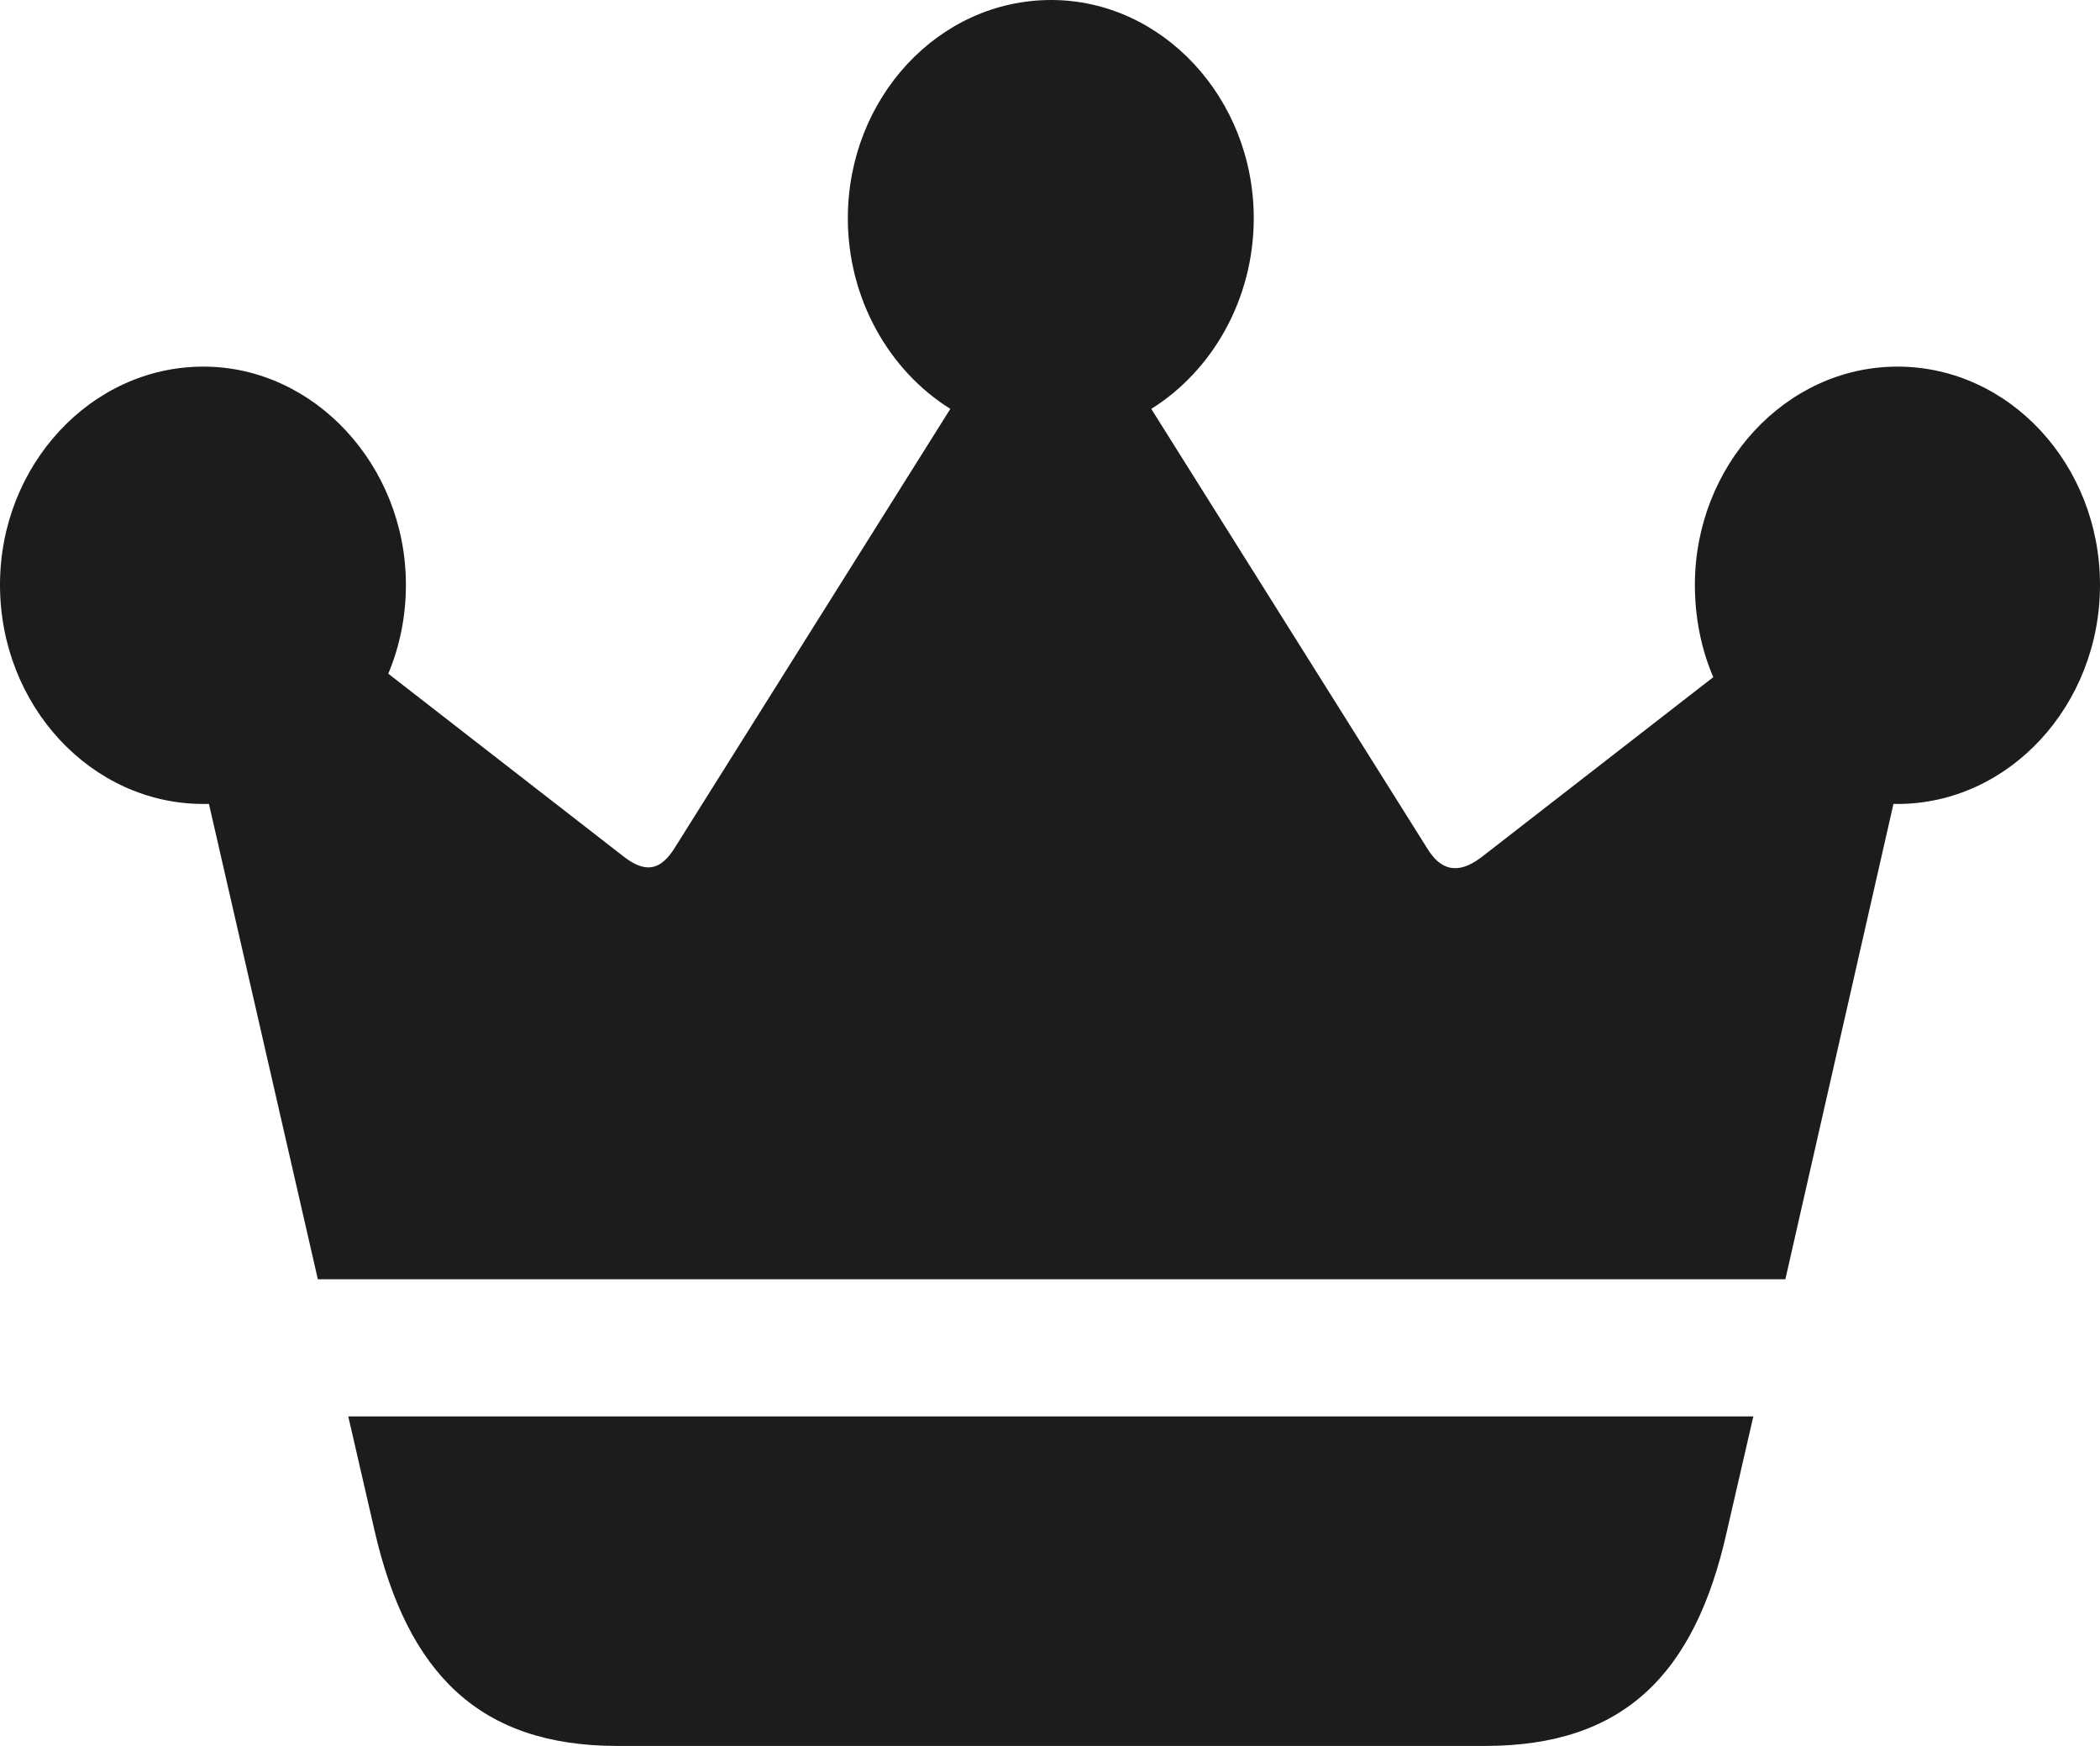 <svg width="231" height="192" viewBox="0 0 231 192" fill="none" xmlns="http://www.w3.org/2000/svg">
<path d="M34.963 140.68H196.39L208.279 88.411C208.367 88.411 208.543 88.411 208.719 88.411C220.96 88.411 231 77.597 231 64.316C231 51.13 221.048 40.316 208.719 40.316C196.39 40.316 186.438 51.225 186.438 64.316C186.438 67.921 187.143 71.431 188.464 74.466L162.924 94.293C160.282 96.285 158.433 95.621 157.024 93.344L126.64 44.964C133.334 40.791 137.913 32.917 137.913 24C137.913 10.814 127.873 0 115.632 0C103.215 0 93.263 10.814 93.263 24C93.263 32.917 97.843 40.791 104.536 44.964L74.153 93.344C72.743 95.526 71.158 96.19 68.604 94.198L42.712 74.087C43.946 71.146 44.65 67.826 44.65 64.316C44.65 51.225 34.61 40.316 22.369 40.316C10.04 40.316 0 51.13 0 64.316C0 77.597 10.04 88.411 22.369 88.411C22.545 88.411 22.809 88.411 22.985 88.411L34.963 140.68ZM38.309 155.763L41.215 168.379C44.826 184.032 52.752 192 67.9 192H163.364C178.512 192 186.438 184.221 189.961 168.379L192.867 155.763H38.309Z" fill="#1C1C1E"/>
</svg>
